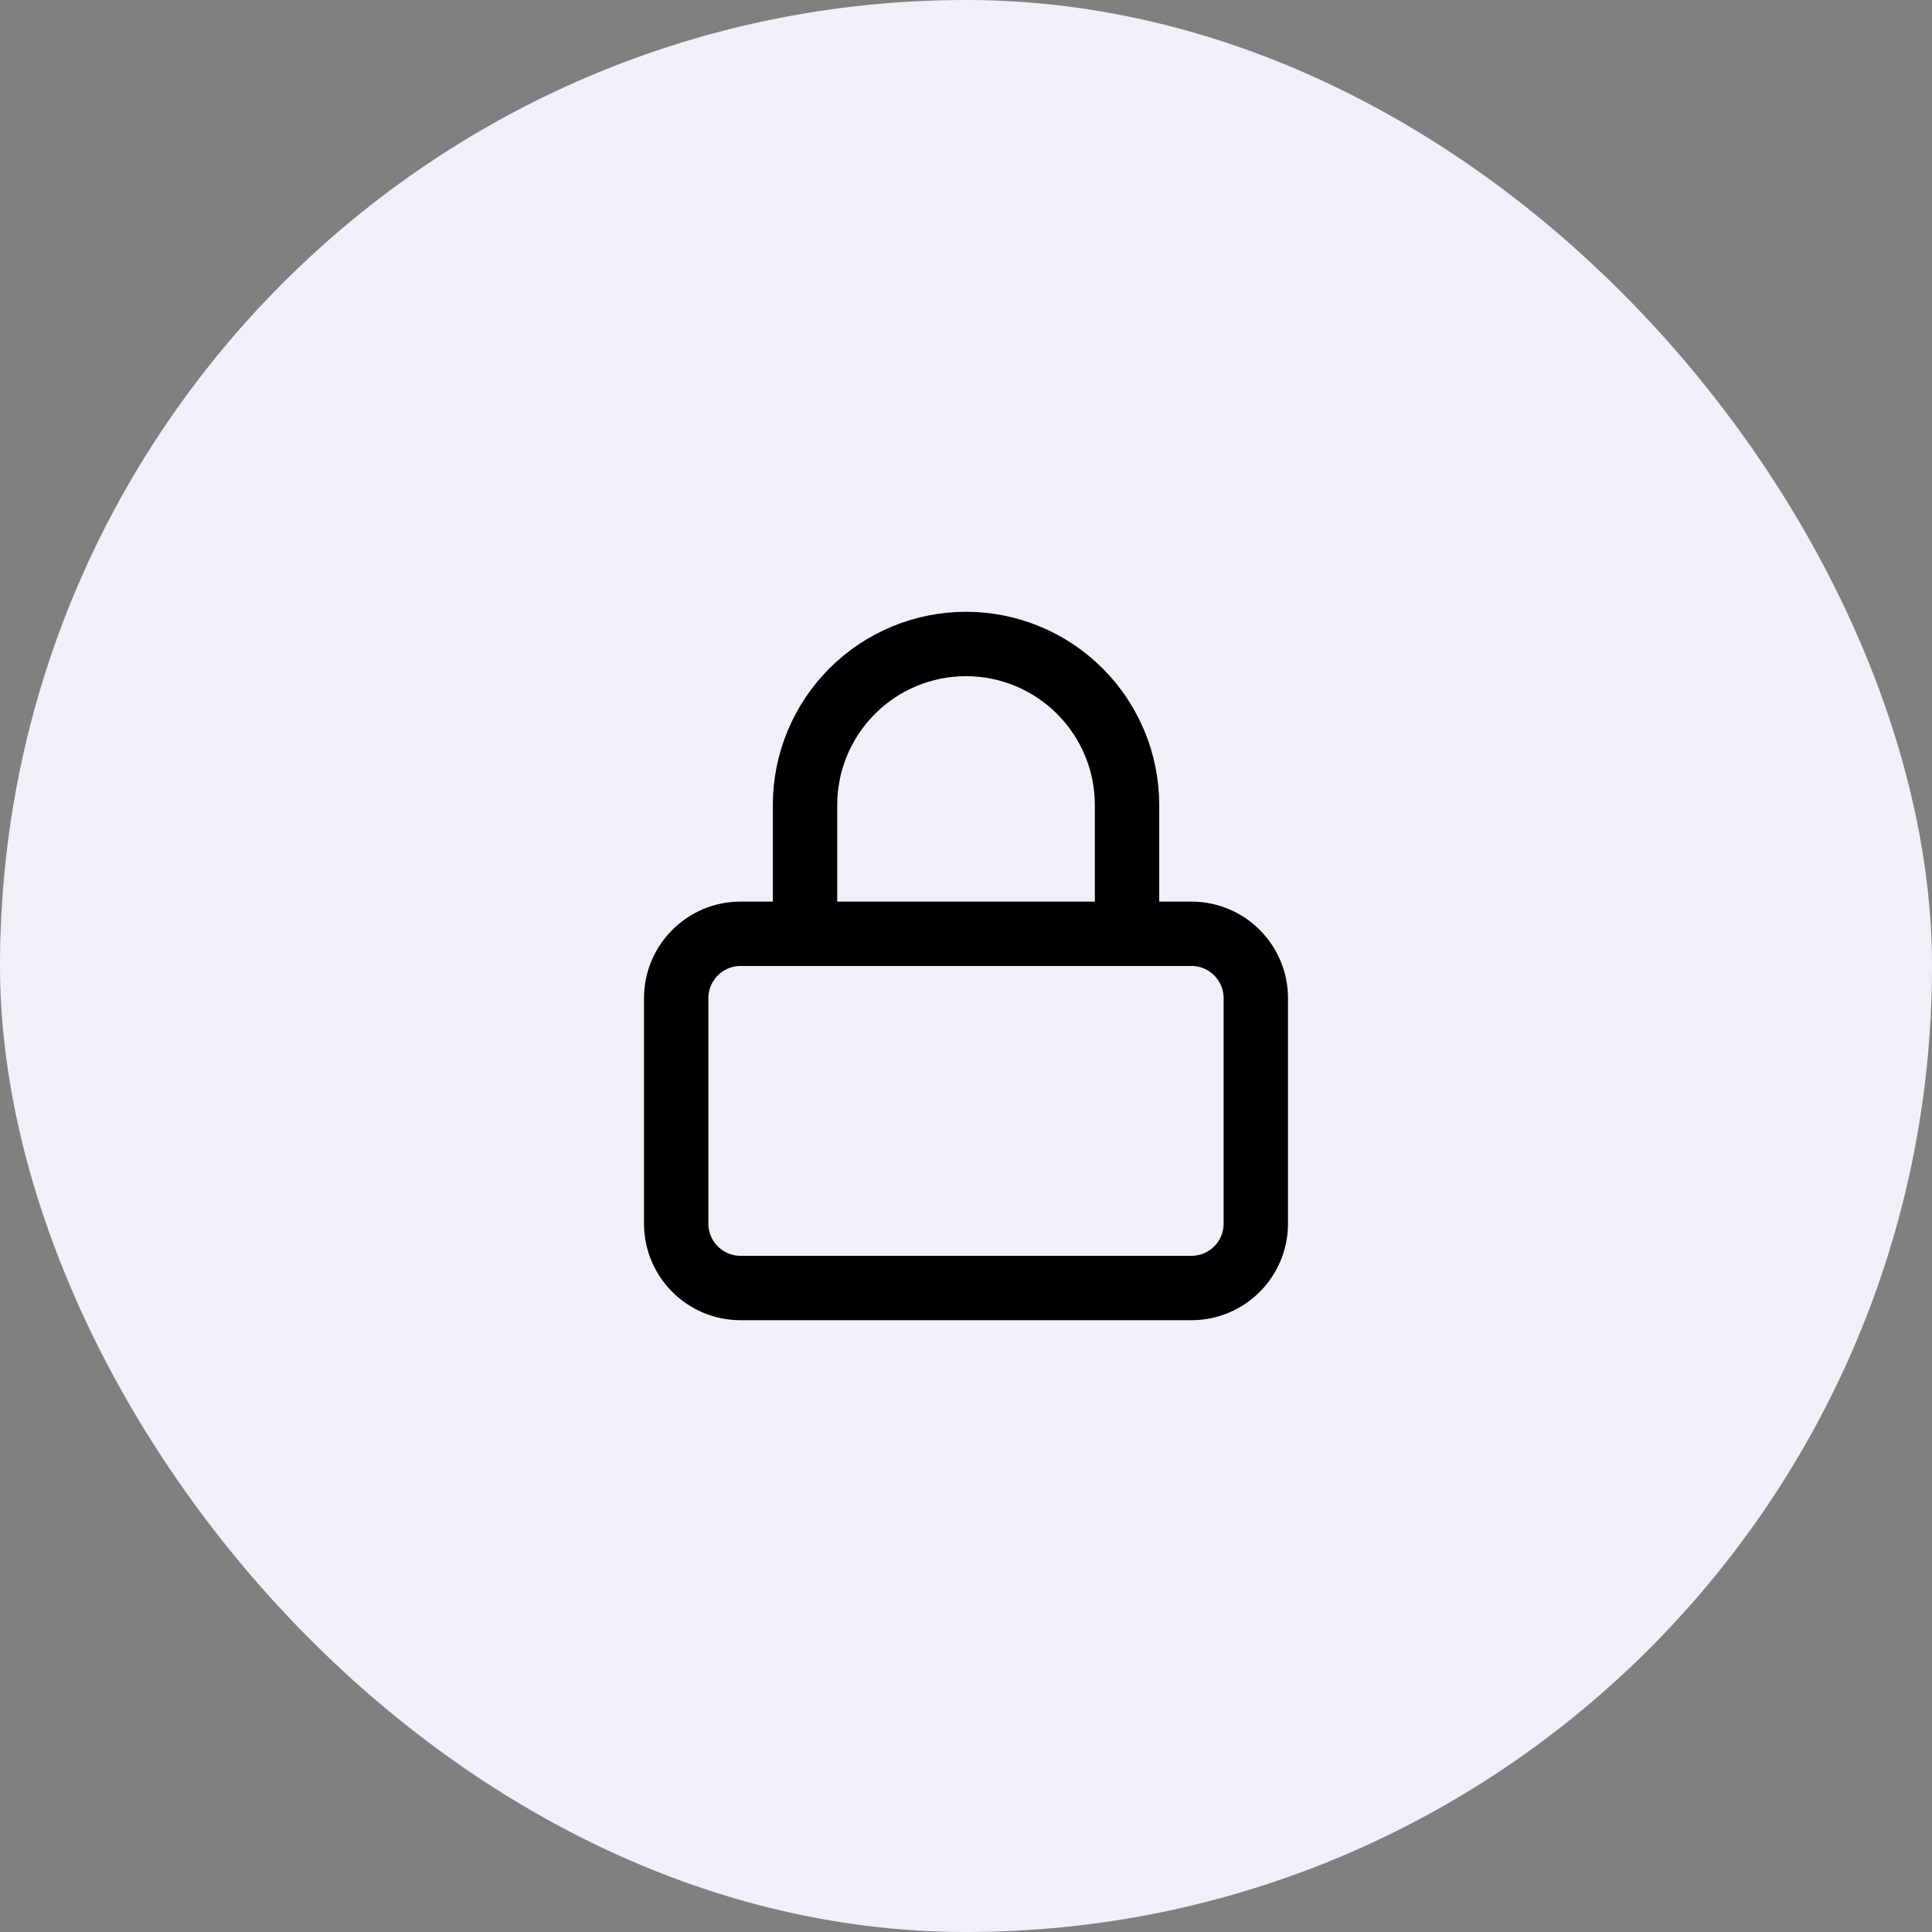 <svg width="40" height="40" viewBox="0 0 40 40" fill="none" xmlns="http://www.w3.org/2000/svg">
<rect x="0" y="0" width="40" height="40" fill="#808080" stroke="none"/>
<rect width="40" height="40" rx="20" fill="#F0F0F8"/>
<path d="M24.667 19.333H15.333C14.597 19.333 14 19.93 14 20.667V25.333C14 26.07 14.597 26.667 15.333 26.667H24.667C25.403 26.667 26 26.07 26 25.333V20.667C26 19.93 25.403 19.333 24.667 19.333Z" stroke="black" stroke-width="1.333" stroke-linecap="round" stroke-linejoin="round"/>
<path d="M16.667 19.333V16.667C16.667 15.783 17.018 14.935 17.643 14.31C18.268 13.684 19.116 13.333 20 13.333C20.884 13.333 21.732 13.684 22.357 14.31C22.983 14.935 23.334 15.783 23.334 16.667V19.333" stroke="black" stroke-width="1.333" stroke-linecap="round" stroke-linejoin="round"/>
</svg>
